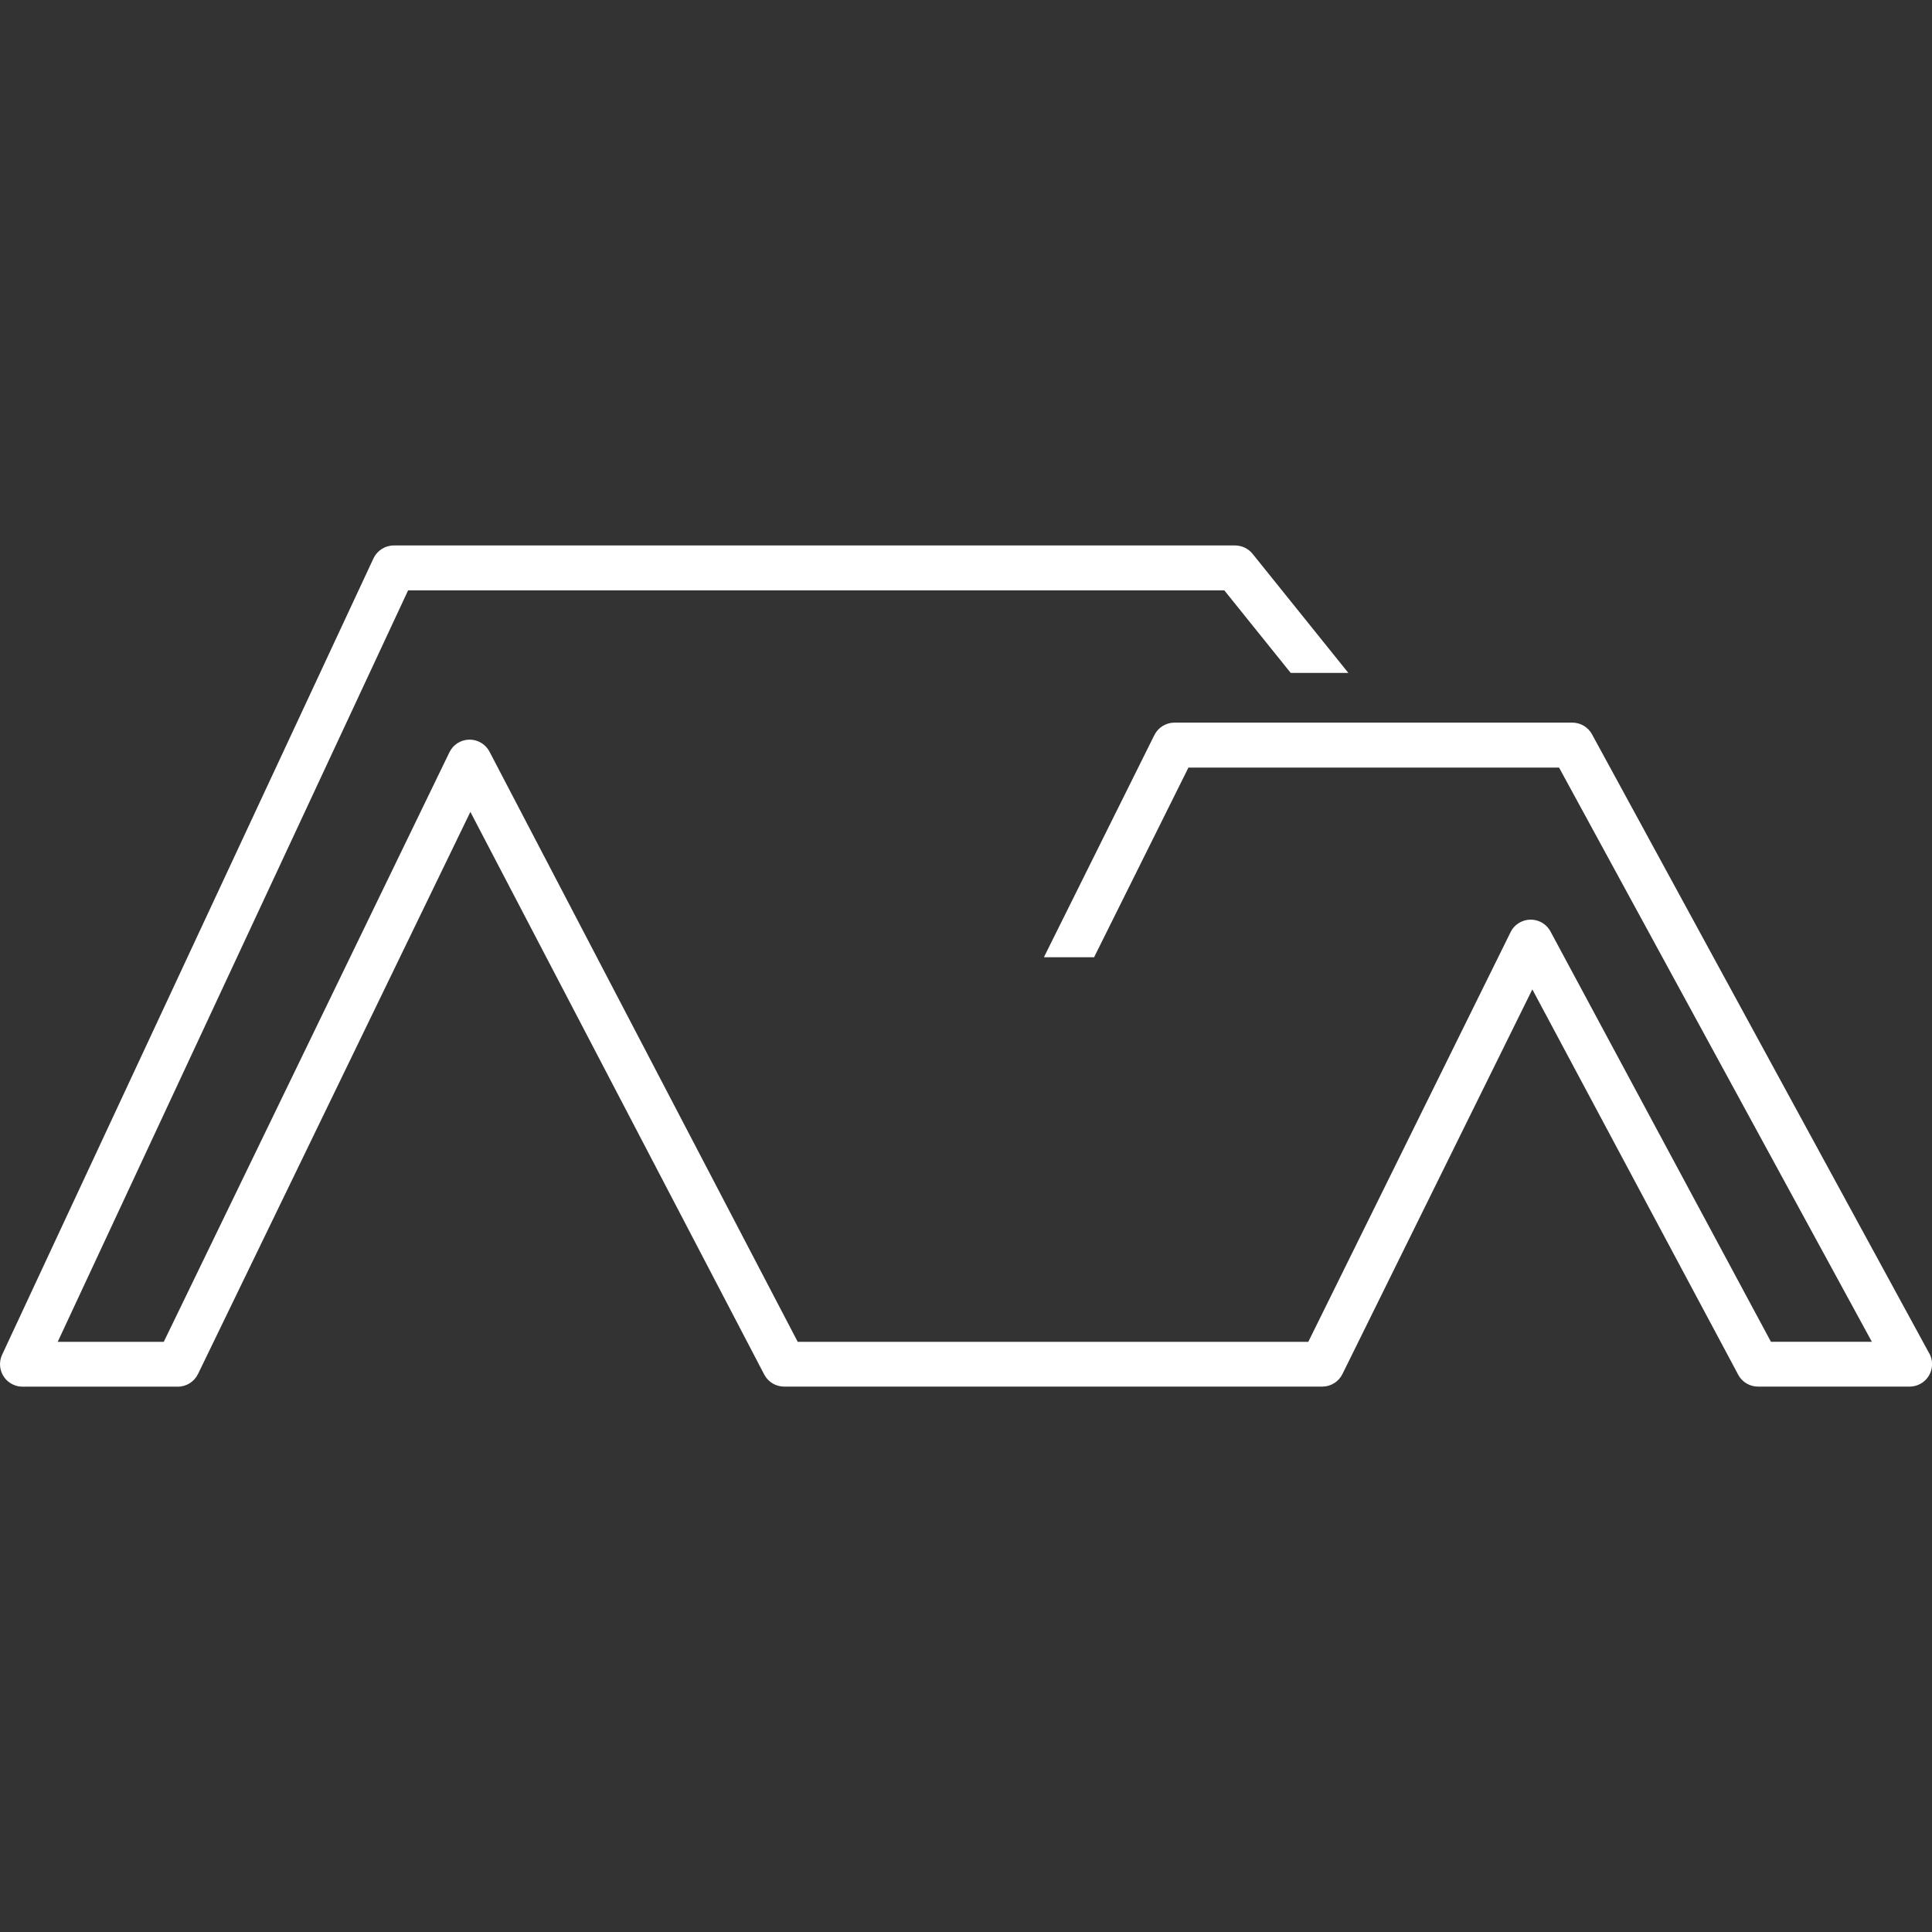 <?xml version="1.0" encoding="UTF-8"?>
<svg id="Layer_2" data-name="Layer 2" xmlns="http://www.w3.org/2000/svg" viewBox="0 0 300 300">
  <rect x="0" y="0" width="300" height="300" fill="#333333" stroke="none"/>
  <g id="_레이어_1" data-name="레이어 1">
    <g>
      <path id="_패스_601" data-name="패스 601" d="m299.58,210.17l-52.37-96.14c-.61-1.12-1.78-1.82-3.06-1.82h-61.78c-1.32,0-2.53.75-3.12,1.93l-17.06,34.31c-.03.06-.04.13-.07.19h7.77l14.65-29.45h57.55l48.57,89.16h-15.67l-34.29-63.82c-.97-1.66-3.11-2.22-4.77-1.25-.59.34-1.07.85-1.37,1.47l-31.41,63.61h-79.28l-47.86-91.64c-.6-1.15-1.79-1.87-3.09-1.87h-.05c-1.32.02-2.51.78-3.08,1.96l-44.36,91.55H8.96l54.41-116.69h126.74l10.31,12.82h8.95l-14.87-18.49c-.66-.82-1.66-1.3-2.72-1.3H61.15c-1.36,0-2.59.79-3.16,2.01L.33,210.36c-.81,1.75-.06,3.82,1.69,4.63.46.22.96.33,1.47.33h24.12c1.34,0,2.55-.76,3.14-1.97l42.29-87.28,45.63,87.37c.6,1.15,1.79,1.87,3.09,1.87h83.56c1.33,0,2.54-.75,3.13-1.94l29.49-59.74,32.03,59.95c.62,1.07,1.77,1.73,3.01,1.73h23.54c1.93,0,3.49-1.56,3.49-3.49,0-.58-.15-1.16-.42-1.67" fill="#fff"/>
      <rect width="300" height="300" fill="none"/>
    </g>
  </g>
</svg>